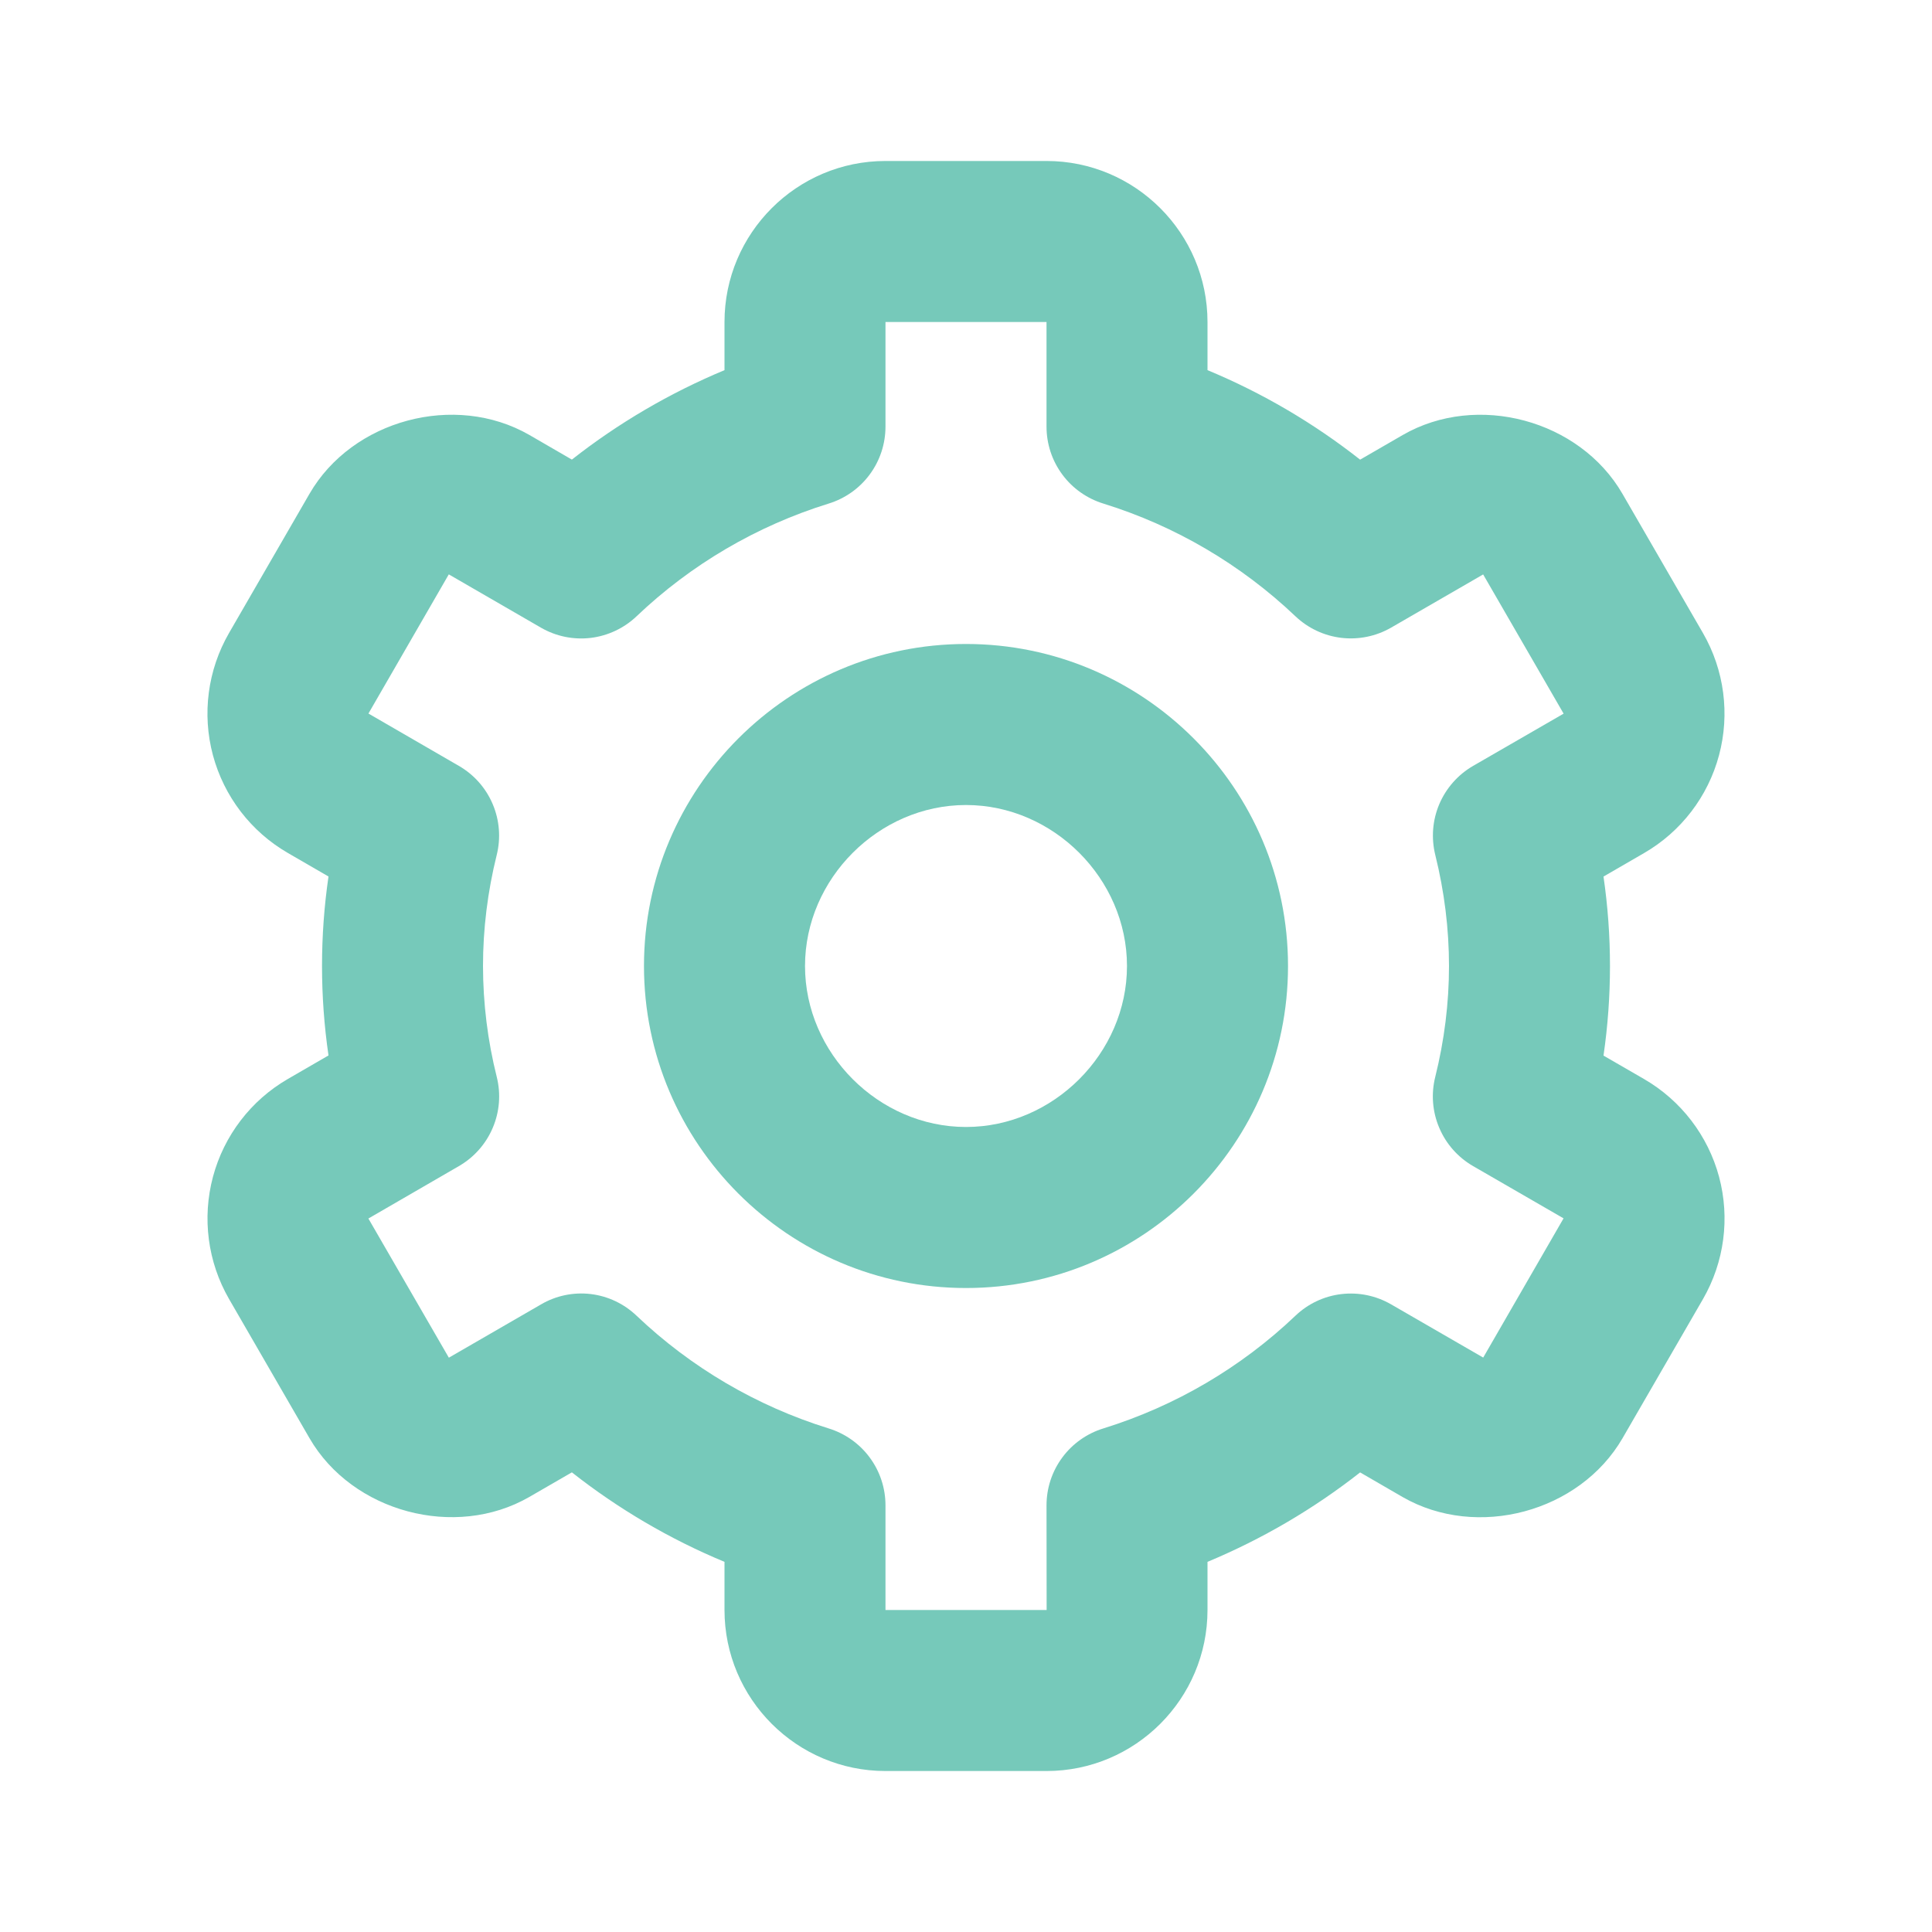 <svg width="34" height="34" viewBox="0 0 34 34" fill="none" xmlns="http://www.w3.org/2000/svg">
<path d="M17 22.667C20.125 22.667 22.667 20.125 22.667 17C22.667 13.875 20.125 11.333 17 11.333C13.875 11.333 11.333 13.875 11.333 17C11.333 20.125 13.875 22.667 17 22.667ZM17 14.167C18.536 14.167 19.833 15.464 19.833 17C19.833 18.536 18.536 19.833 17 19.833C15.464 19.833 14.167 18.536 14.167 17C14.167 15.464 15.464 14.167 17 14.167Z" fill="#76C9BA"/>
<path d="M4.03 22.859L5.447 25.31C6.199 26.609 8.01 27.097 9.315 26.344L10.064 25.911C10.884 26.556 11.787 27.086 12.75 27.486V28.333C12.75 29.896 14.021 31.167 15.583 31.167H18.417C19.979 31.167 21.25 29.896 21.25 28.333V27.486C22.212 27.085 23.116 26.556 23.936 25.912L24.685 26.346C25.993 27.097 27.799 26.612 28.554 25.31L29.97 22.861C30.345 22.21 30.447 21.437 30.253 20.711C30.058 19.986 29.584 19.367 28.934 18.99L28.219 18.577C28.371 17.532 28.371 16.471 28.219 15.426L28.934 15.012C29.584 14.636 30.058 14.017 30.252 13.291C30.446 12.566 30.345 11.793 29.97 11.142L28.554 8.693C27.802 7.389 25.993 6.901 24.685 7.656L23.936 8.089C23.116 7.444 22.213 6.914 21.25 6.514V5.667C21.25 4.104 19.979 2.833 18.417 2.833H15.583C14.021 2.833 12.75 4.104 12.75 5.667V6.514C11.788 6.915 10.884 7.444 10.064 8.088L9.315 7.654C8.006 6.902 6.198 7.389 5.446 8.691L4.03 11.141C3.655 11.791 3.553 12.564 3.747 13.29C3.942 14.016 4.416 14.635 5.066 15.011L5.781 15.425C5.629 16.469 5.629 17.53 5.781 18.574L5.066 18.988C4.416 19.364 3.942 19.984 3.748 20.709C3.554 21.435 3.655 22.208 4.03 22.859ZM8.742 18.952C8.582 18.314 8.501 17.658 8.5 17C8.5 16.346 8.582 15.688 8.741 15.048C8.816 14.749 8.791 14.435 8.671 14.152C8.551 13.868 8.342 13.632 8.075 13.478L6.484 12.557L7.898 10.108L9.52 11.046C9.785 11.199 10.092 11.262 10.395 11.226C10.698 11.189 10.982 11.056 11.203 10.845C12.161 9.933 13.317 9.255 14.58 8.863C14.87 8.774 15.125 8.595 15.305 8.351C15.486 8.107 15.583 7.812 15.583 7.508V5.667H18.417V7.508C18.417 7.812 18.514 8.107 18.695 8.351C18.875 8.595 19.13 8.774 19.42 8.863C20.683 9.255 21.838 9.934 22.797 10.845C23.018 11.055 23.302 11.189 23.605 11.225C23.908 11.261 24.215 11.198 24.48 11.046L26.101 10.109L27.517 12.559L25.925 13.478C25.659 13.632 25.45 13.868 25.329 14.152C25.209 14.435 25.185 14.749 25.259 15.048C25.418 15.688 25.5 16.346 25.5 17C25.5 17.653 25.418 18.31 25.258 18.952C25.183 19.251 25.208 19.566 25.329 19.849C25.449 20.132 25.658 20.368 25.925 20.522L27.516 21.441L26.102 23.891L24.48 22.954C24.215 22.801 23.908 22.738 23.605 22.774C23.301 22.81 23.018 22.944 22.797 23.155C21.839 24.067 20.683 24.745 19.42 25.137C19.13 25.226 18.875 25.405 18.695 25.649C18.514 25.893 18.417 26.188 18.417 26.492L18.419 28.333H15.583V26.492C15.583 26.188 15.486 25.893 15.305 25.649C15.125 25.405 14.87 25.226 14.58 25.137C13.317 24.745 12.162 24.067 11.203 23.155C10.982 22.944 10.699 22.809 10.395 22.773C10.091 22.737 9.784 22.801 9.52 22.956L7.899 23.893L6.483 21.444L8.075 20.522C8.342 20.368 8.551 20.132 8.671 19.849C8.792 19.566 8.817 19.251 8.742 18.952Z" fill="#76C9BA"/>
</svg>
